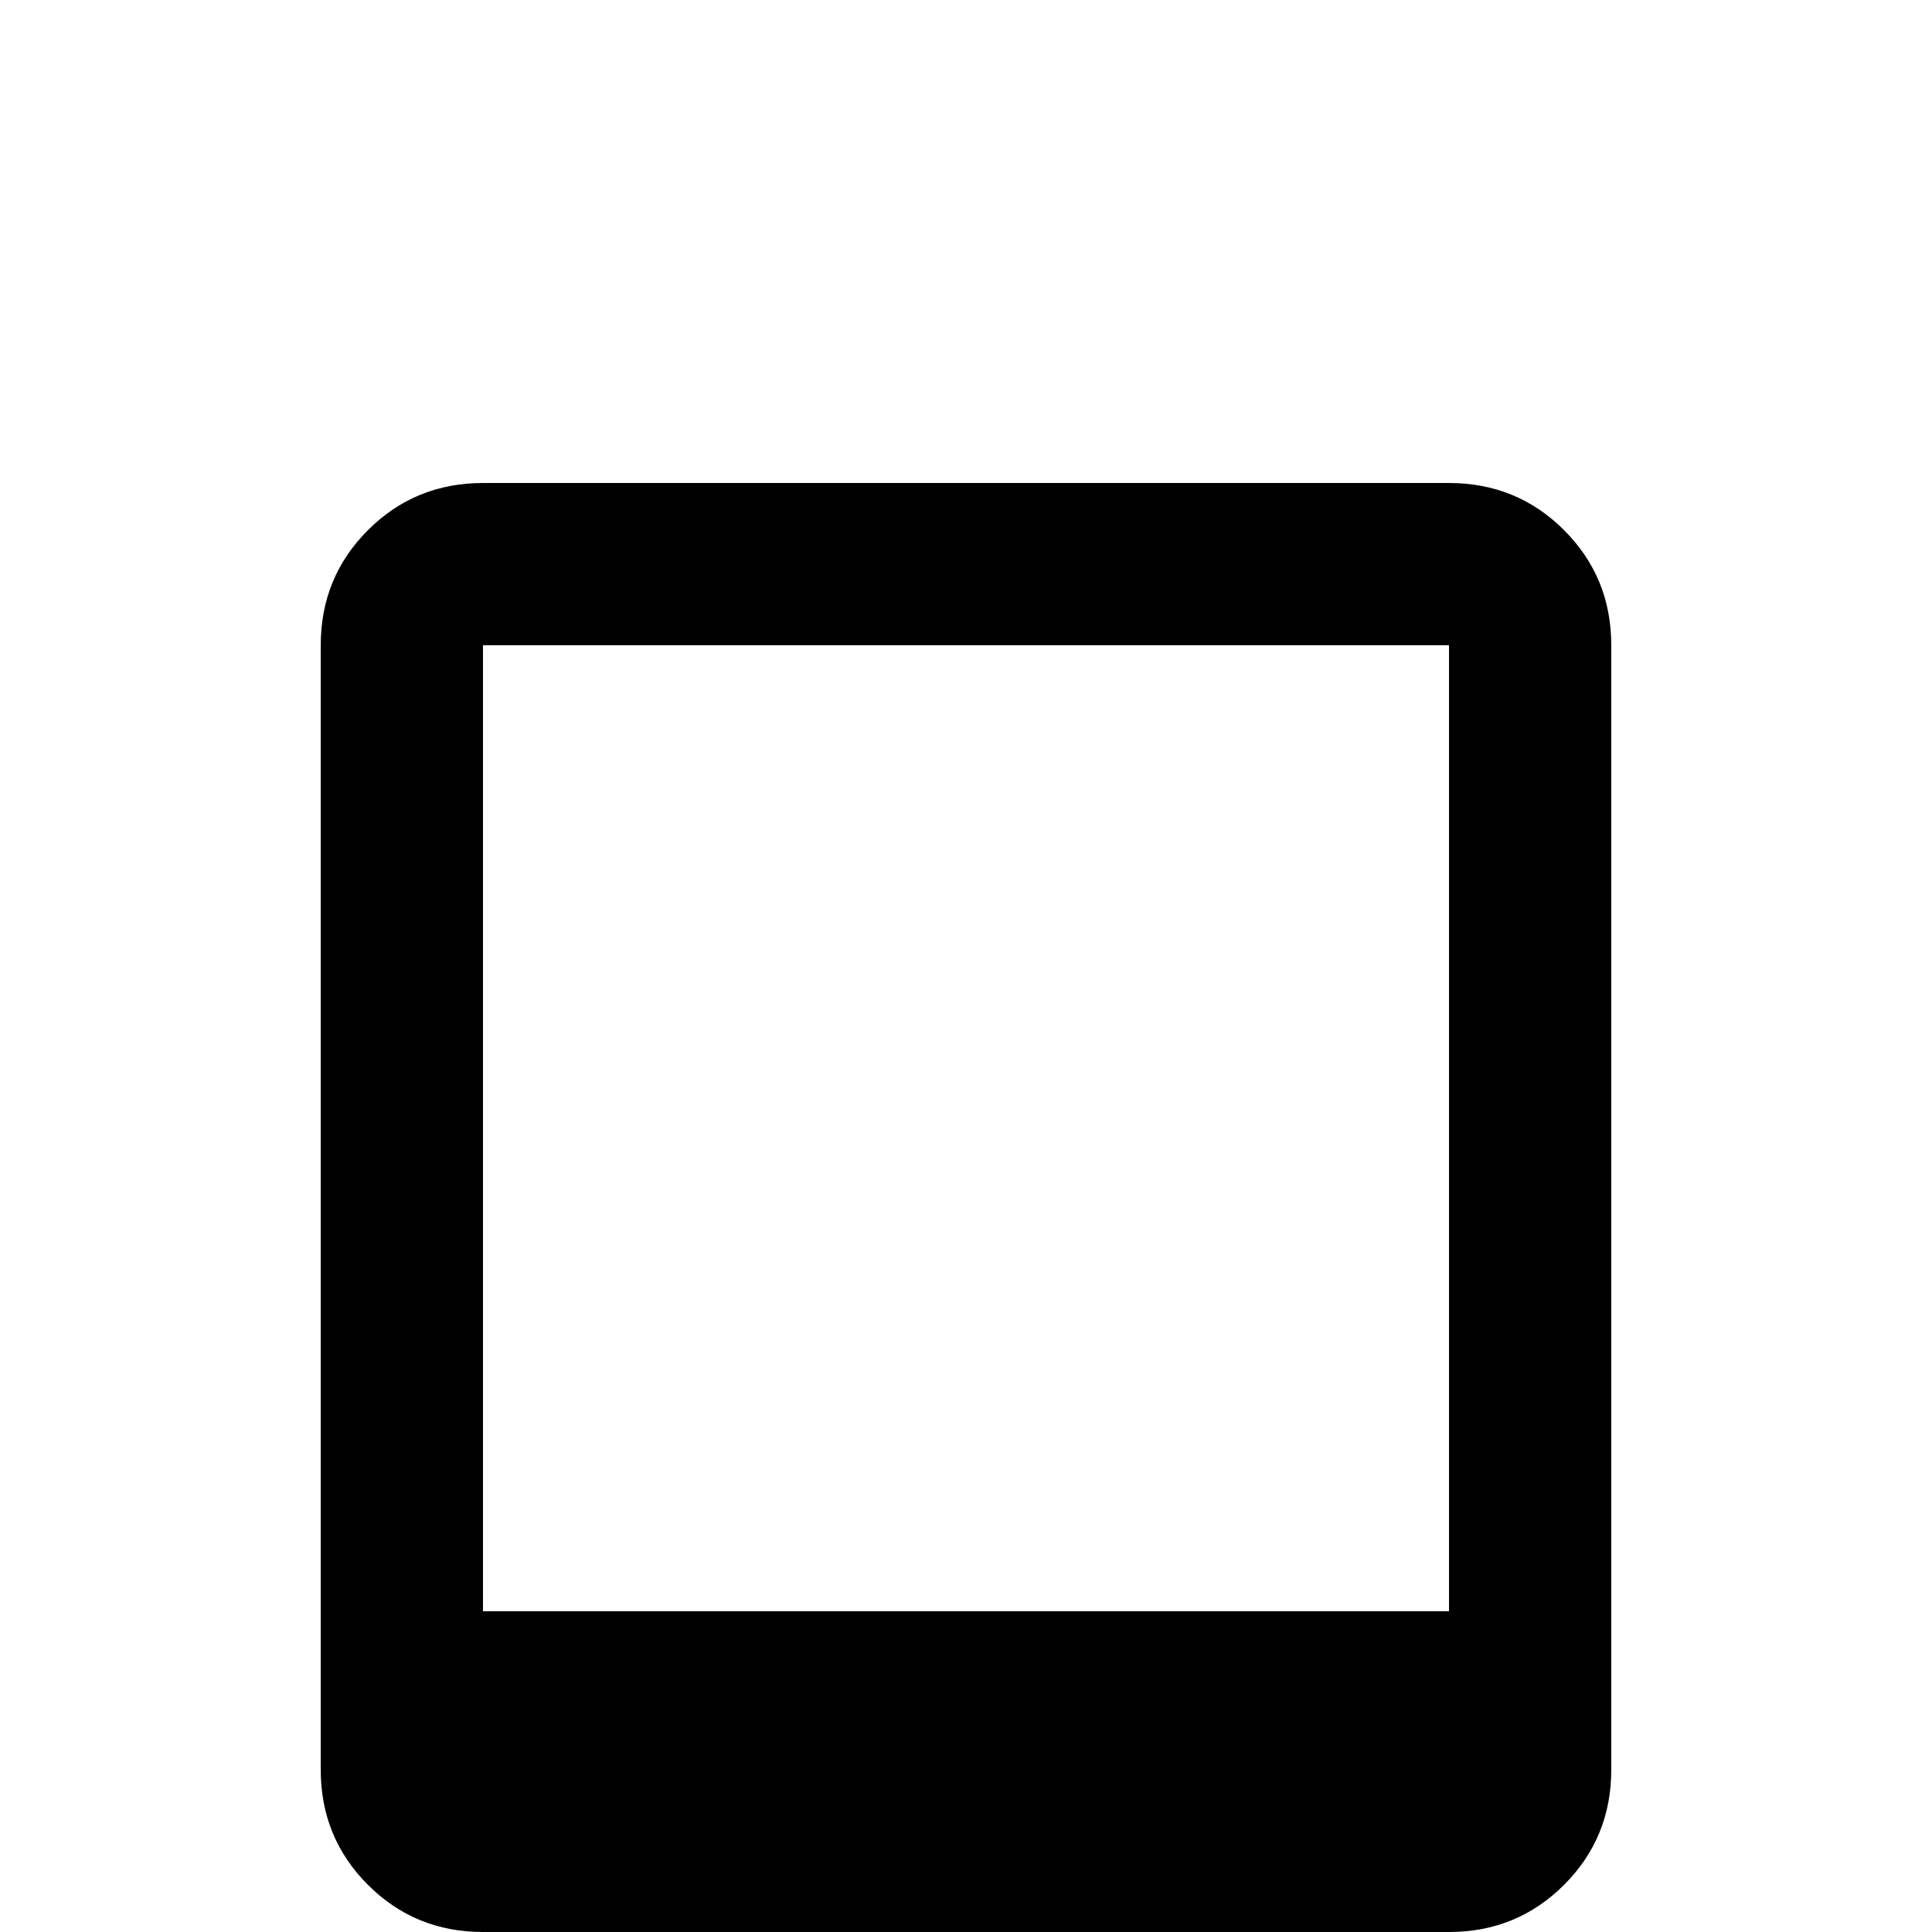 <svg xmlns="http://www.w3.org/2000/svg" viewBox="0 -512 512 512">
	<path fill="#000000" d="M128 -384H384Q402 -384 414.5 -371.5Q427 -359 427 -341V-43Q427 -25 414.5 -12.5Q402 0 384 0H128Q110 0 97.5 -12.5Q85 -25 85 -43V-341Q85 -359 97.5 -371.5Q110 -384 128 -384ZM128 -341V-85H384V-341Z"/>
</svg>